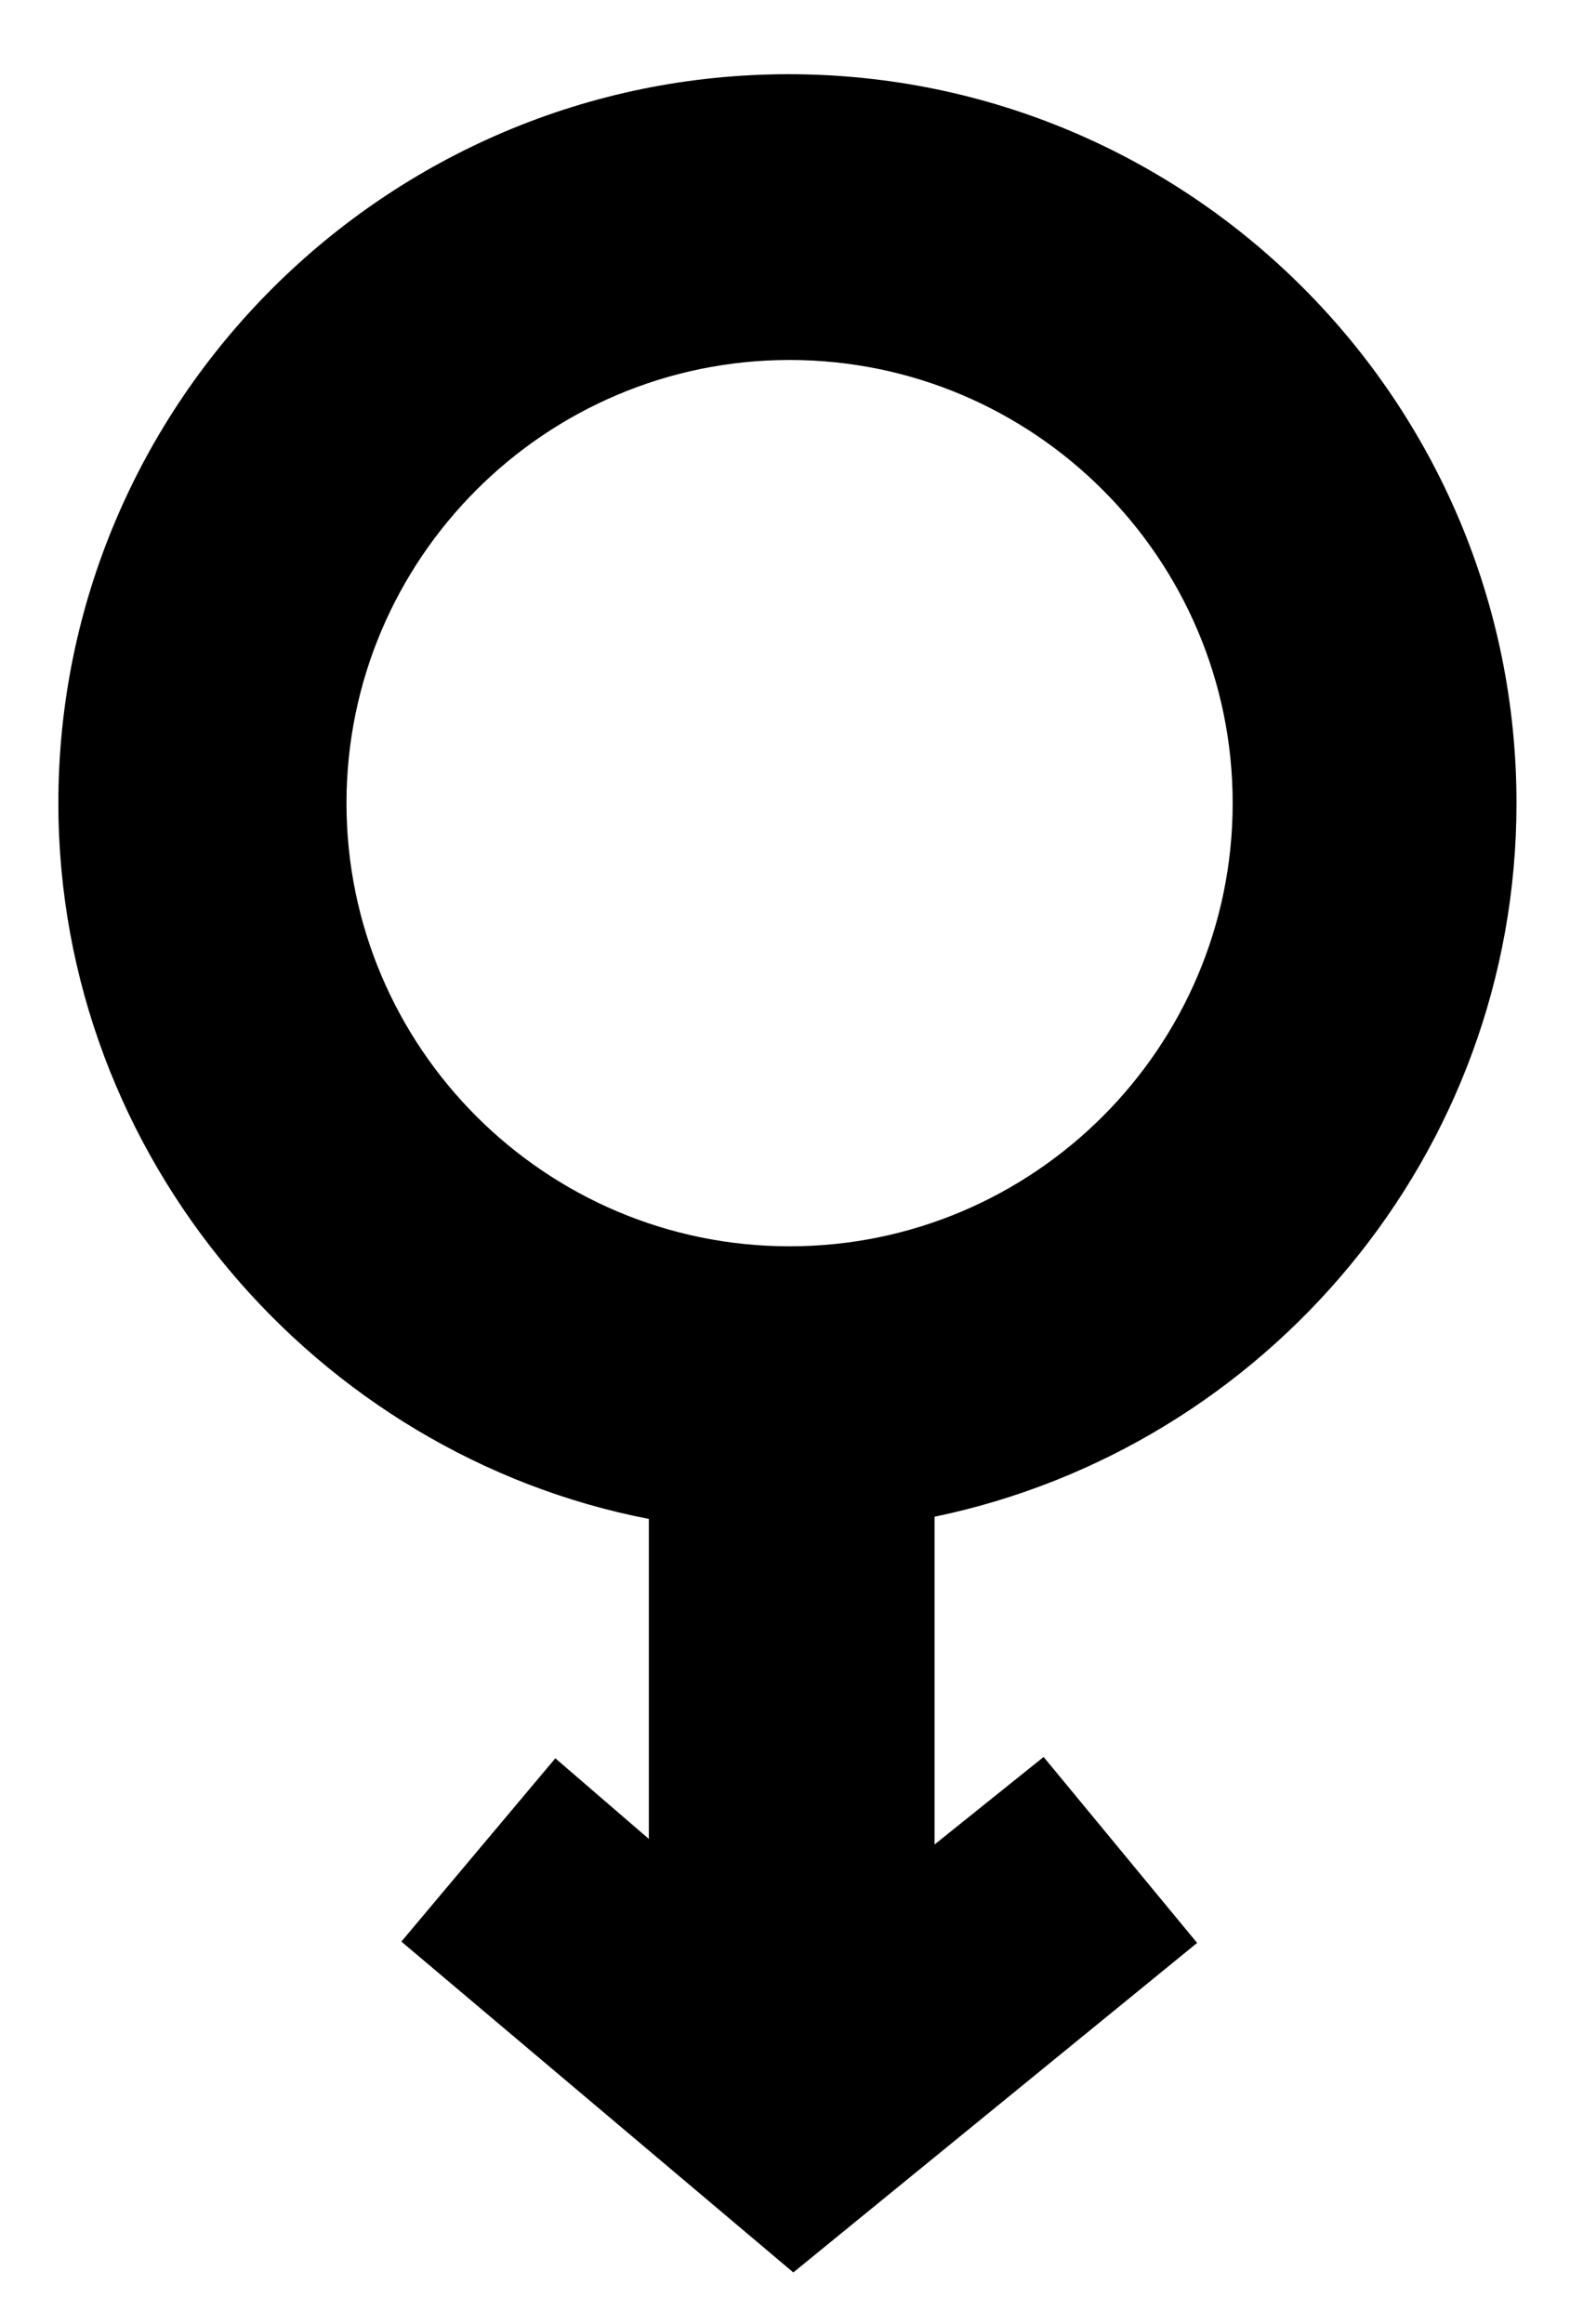 <svg xmlns="http://www.w3.org/2000/svg" width="125" height="185"><path d="M27.587 63.934c0-19.453 15.822-35.278 35.28-35.278 19.45 0 35.275 15.825 35.275 35.278 0 19.452-15.826 35.277-35.276 35.277-19.457 0-35.279-15.825-35.279-35.277m93.153 0c0-31.995-25.956-58.027-57.95-58.027-31.999 0-58.143 26.032-58.143 58.027 0 28.27 20.625 51.867 47.013 56.98v25.473l-7.446-6.42-12.259 14.591 31.207 26.338 32.15-26.232-12.222-14.803-8.681 6.966v-26.09c26.386-5.481 46.331-28.87 46.331-56.803"/></svg>